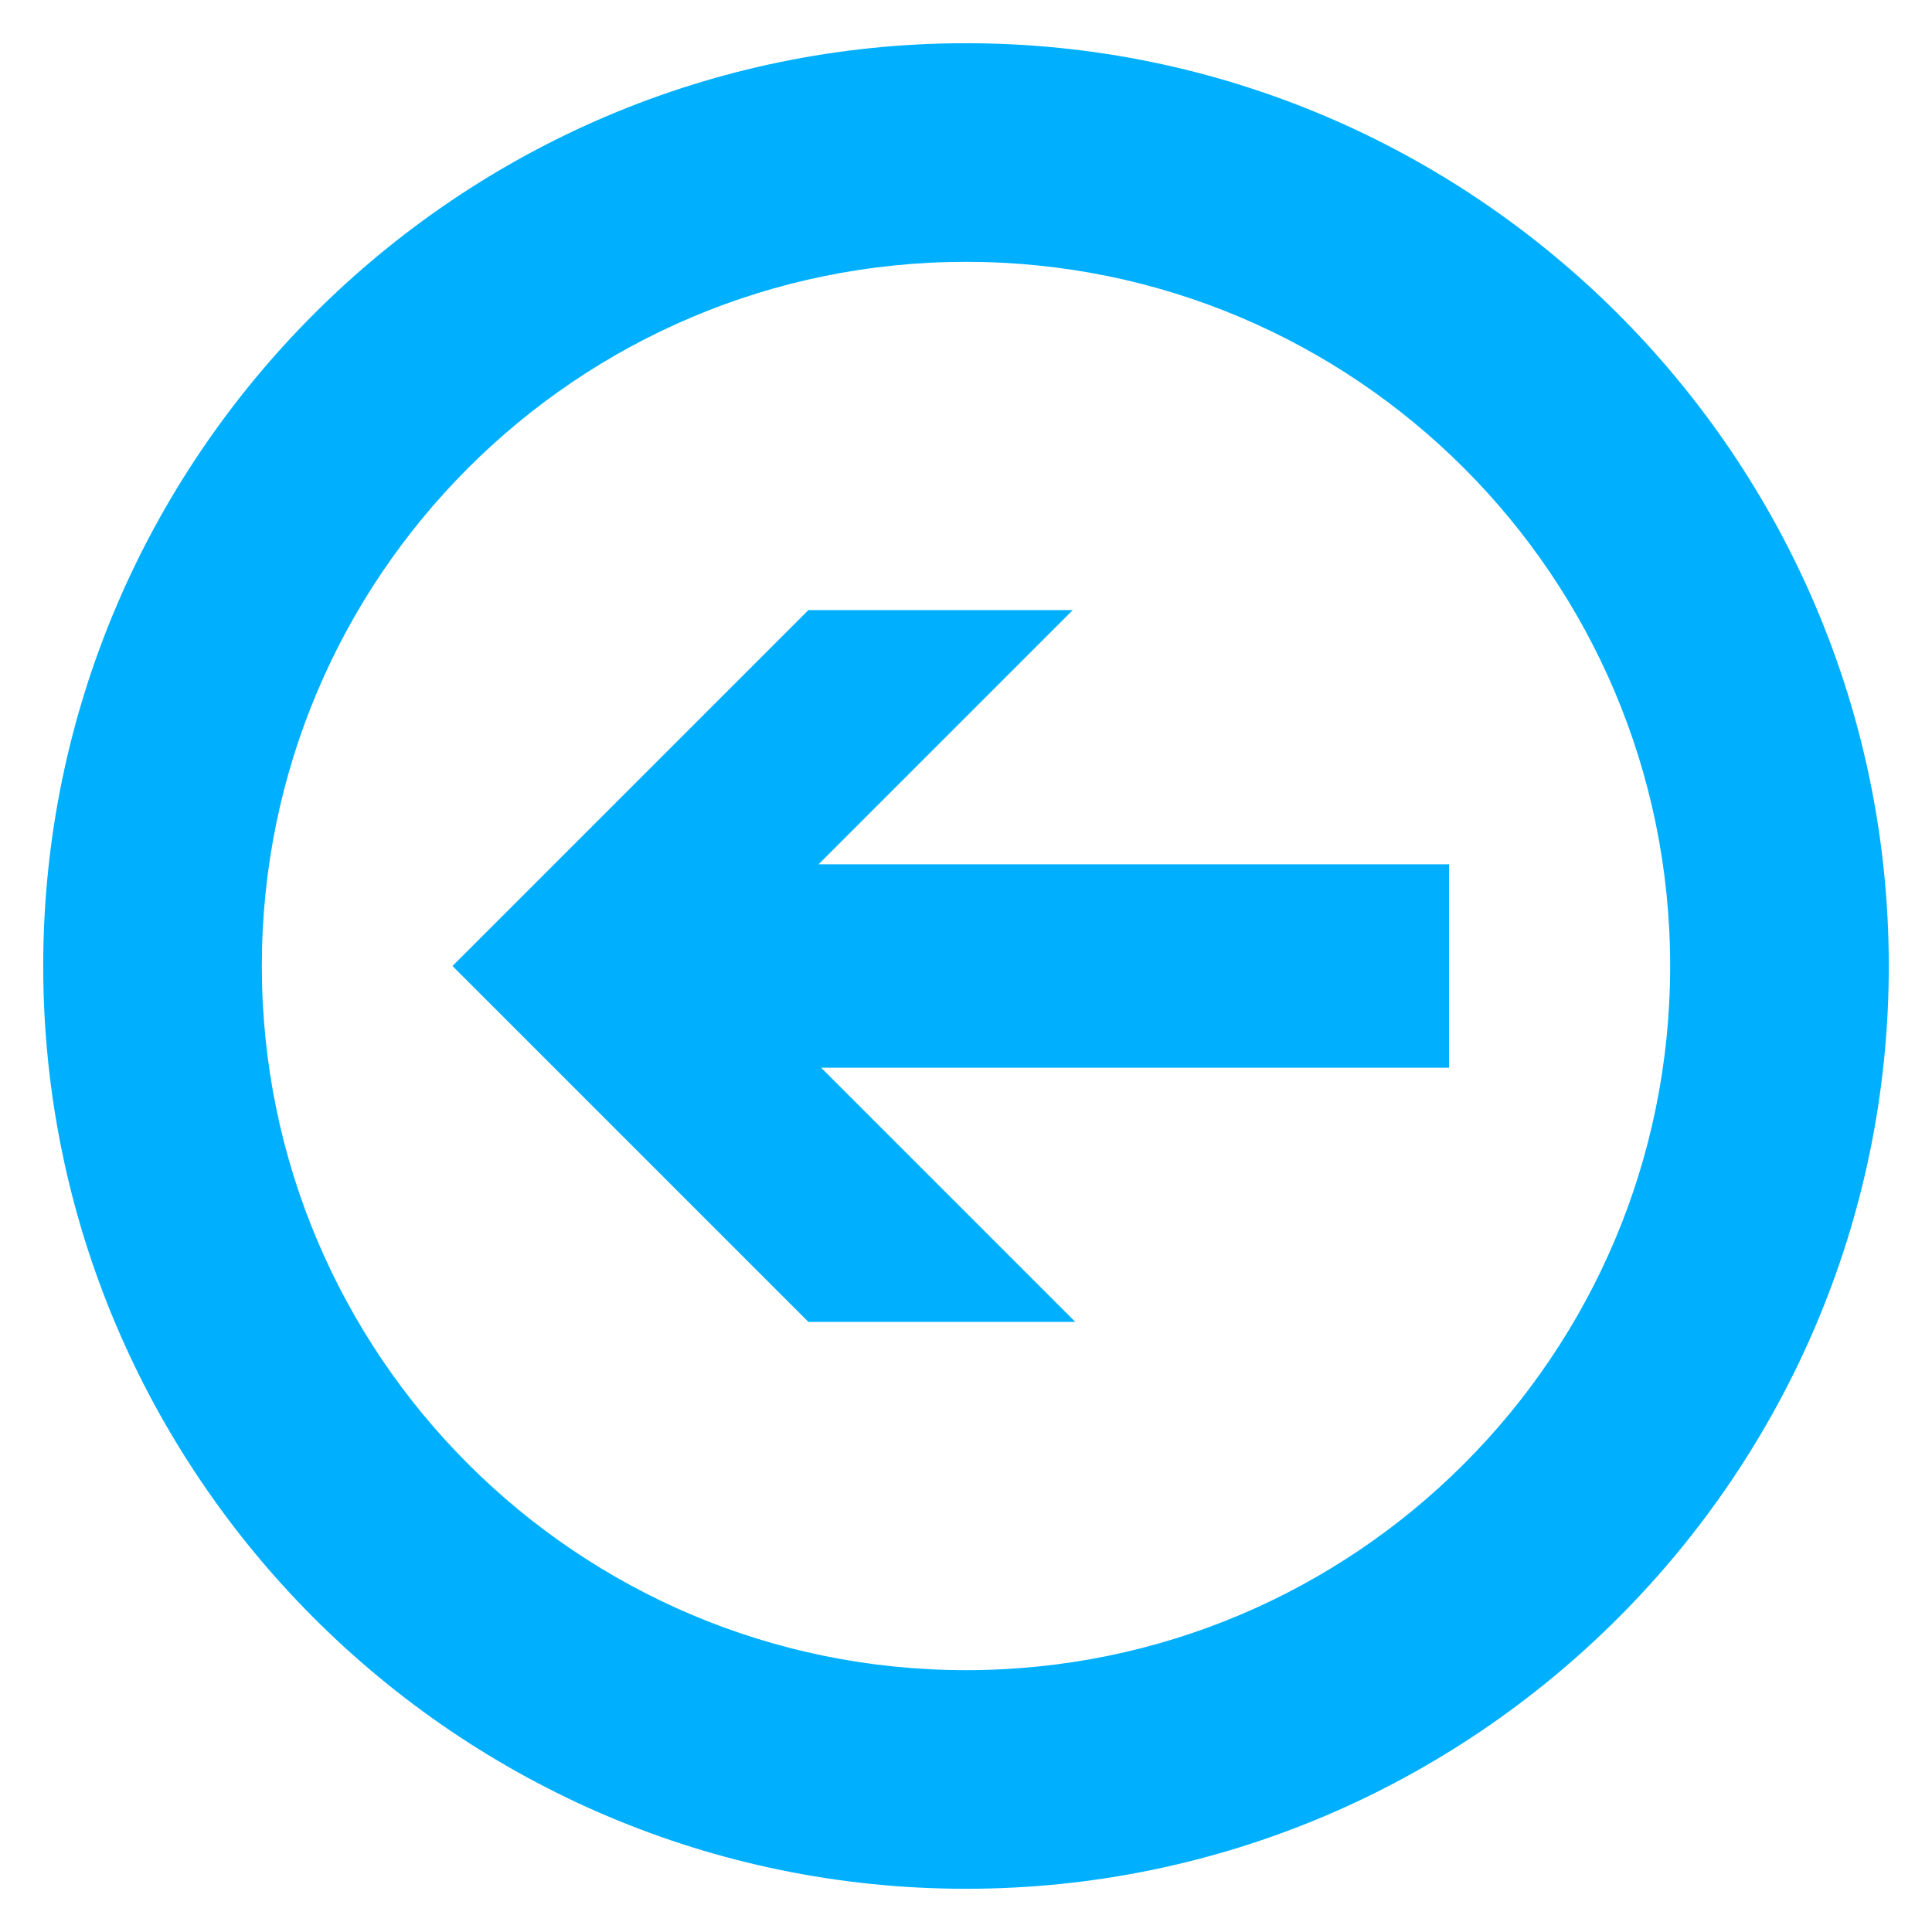 <?xml version="1.0" encoding="utf-8"?>
<!-- Generator: Adobe Illustrator 19.0.0, SVG Export Plug-In . SVG Version: 6.00 Build 0)  -->
<!DOCTYPE svg PUBLIC "-//W3C//DTD SVG 1.1//EN" "http://www.w3.org/Graphics/SVG/1.1/DTD/svg11.dtd">
<svg version="1.1" id="Layer_1" xmlns="http://www.w3.org/2000/svg" xmlns:xlink="http://www.w3.org/1999/xlink" x="0px" y="0px"
	 viewBox="0 0 76 76" style="enable-background:new 0 0 76 76;" xml:space="preserve">
<style type="text/css">
	.st0{fill:#00B0FF;}
</style>
<g>
	<path class="st0" d="M32.2,34l10-10H31.8l-14,14l14,14h10.5l-10-10H57v-8H32.2z"/>
</g>
<path class="st0" d="M1.7,38C1.7,18,18,1.7,38,1.7S74.3,18,74.3,38S58,74.3,38,74.3S1.7,58,1.7,38z M10.3,38
	c0,15.3,12.4,27.7,27.7,27.7S65.7,53.3,65.7,38S53.3,10.3,38,10.3S10.3,22.7,10.3,38z"/>
</svg>
